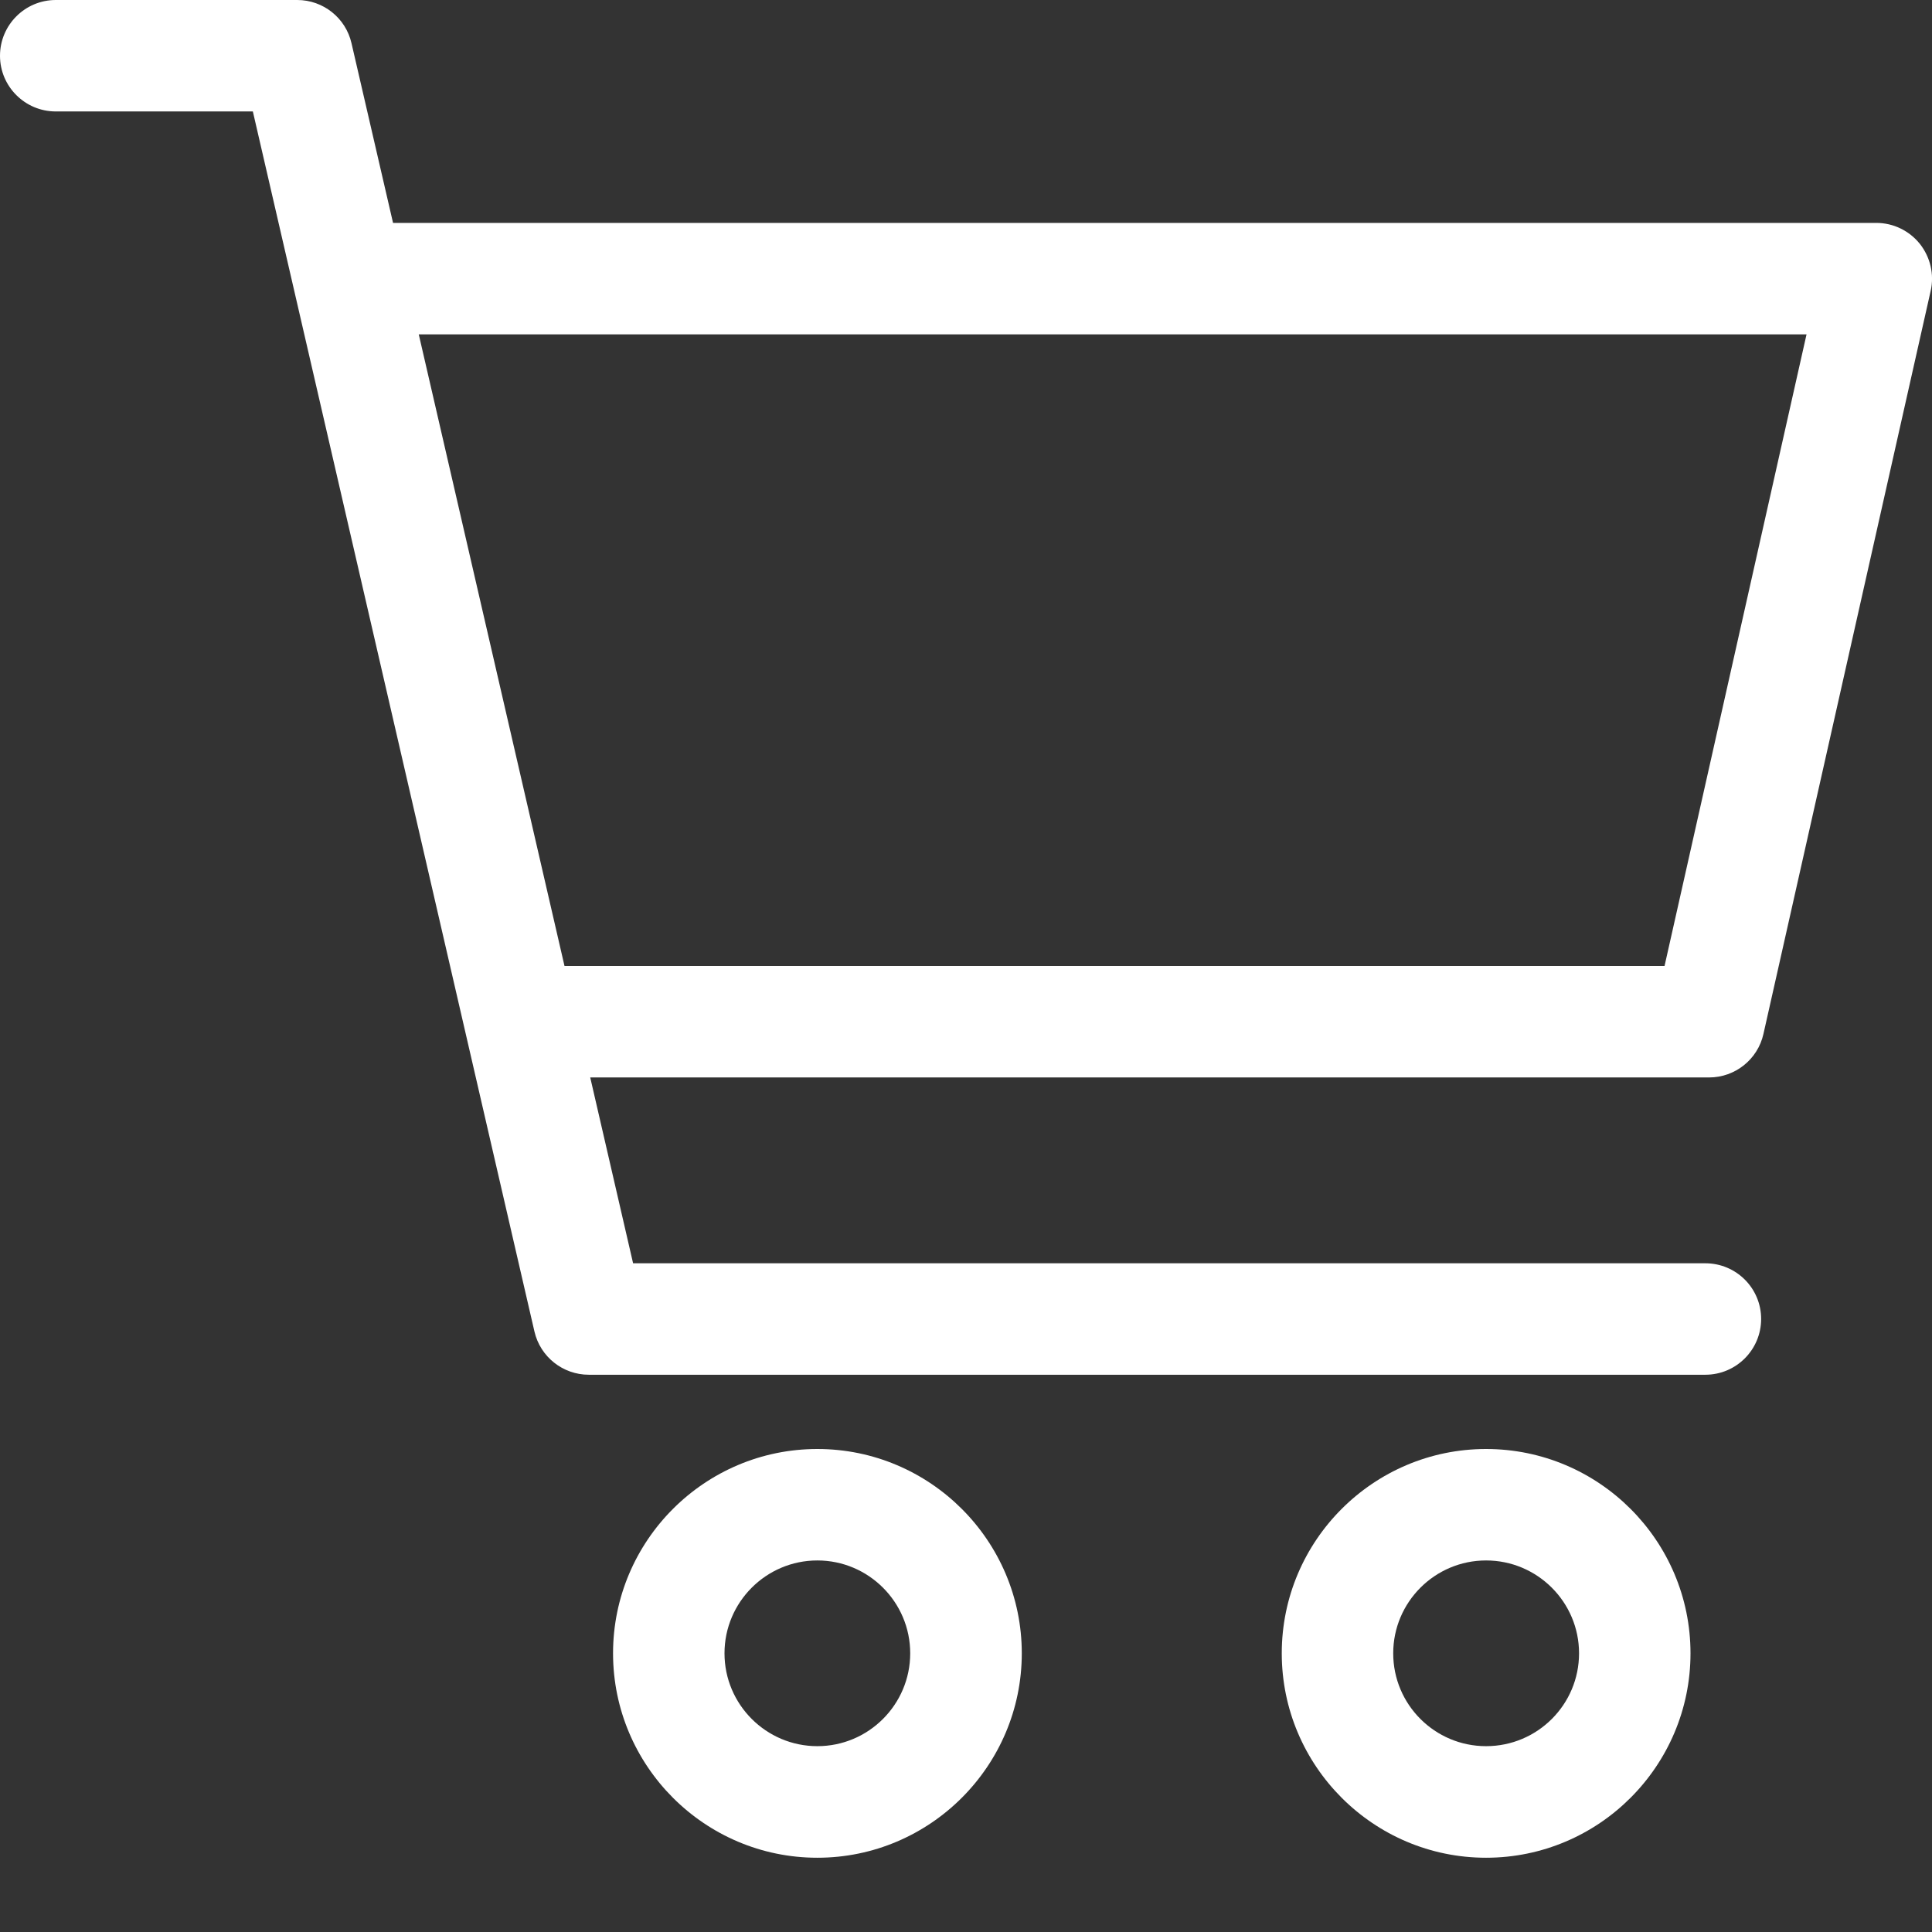 <svg width="16" height="16" viewBox="0 0 16 16" fill="none" xmlns="http://www.w3.org/2000/svg">
<rect x="0" y="0" width="16" height="16" fill="#333333" stroke="none"/>
<path d="M15.899 2.019C15.811 1.91 15.679 1.846 15.539 1.846H3.255L2.911 0.358C2.863 0.148 2.676 0 2.462 0H0.462C0.207 0 0 0.207 0 0.462C0 0.716 0.207 0.923 0.462 0.923H2.094L4.426 11.027C4.474 11.236 4.661 11.385 4.876 11.385H14.123C14.378 11.385 14.585 11.178 14.585 10.923C14.585 10.668 14.378 10.462 14.123 10.462H5.243L4.888 8.923H14.154C14.37 8.923 14.557 8.773 14.604 8.563L15.989 2.409C16.02 2.272 15.986 2.129 15.899 2.019ZM13.785 8H4.675L3.468 2.769H14.961L13.785 8Z" fill="white"/>
<path d="M6.769 12C5.836 12 5.077 12.759 5.077 13.692C5.077 14.625 5.836 15.385 6.769 15.385C7.702 15.385 8.462 14.625 8.462 13.692C8.462 12.759 7.702 12 6.769 12ZM6.769 14.461C6.345 14.461 6 14.116 6 13.692C6 13.268 6.345 12.923 6.769 12.923C7.193 12.923 7.538 13.268 7.538 13.692C7.538 14.116 7.193 14.461 6.769 14.461Z" fill="white"/>
<path d="M12.307 12C11.374 12 10.615 12.759 10.615 13.692C10.615 14.625 11.374 15.385 12.307 15.385C13.241 15.385 14 14.625 14 13.692C14 12.759 13.241 12 12.307 12ZM12.307 14.461C11.883 14.461 11.538 14.117 11.538 13.692C11.538 13.268 11.883 12.923 12.307 12.923C12.732 12.923 13.077 13.268 13.077 13.692C13.077 14.117 12.732 14.461 12.307 14.461Z" fill="white"/>
</svg>
